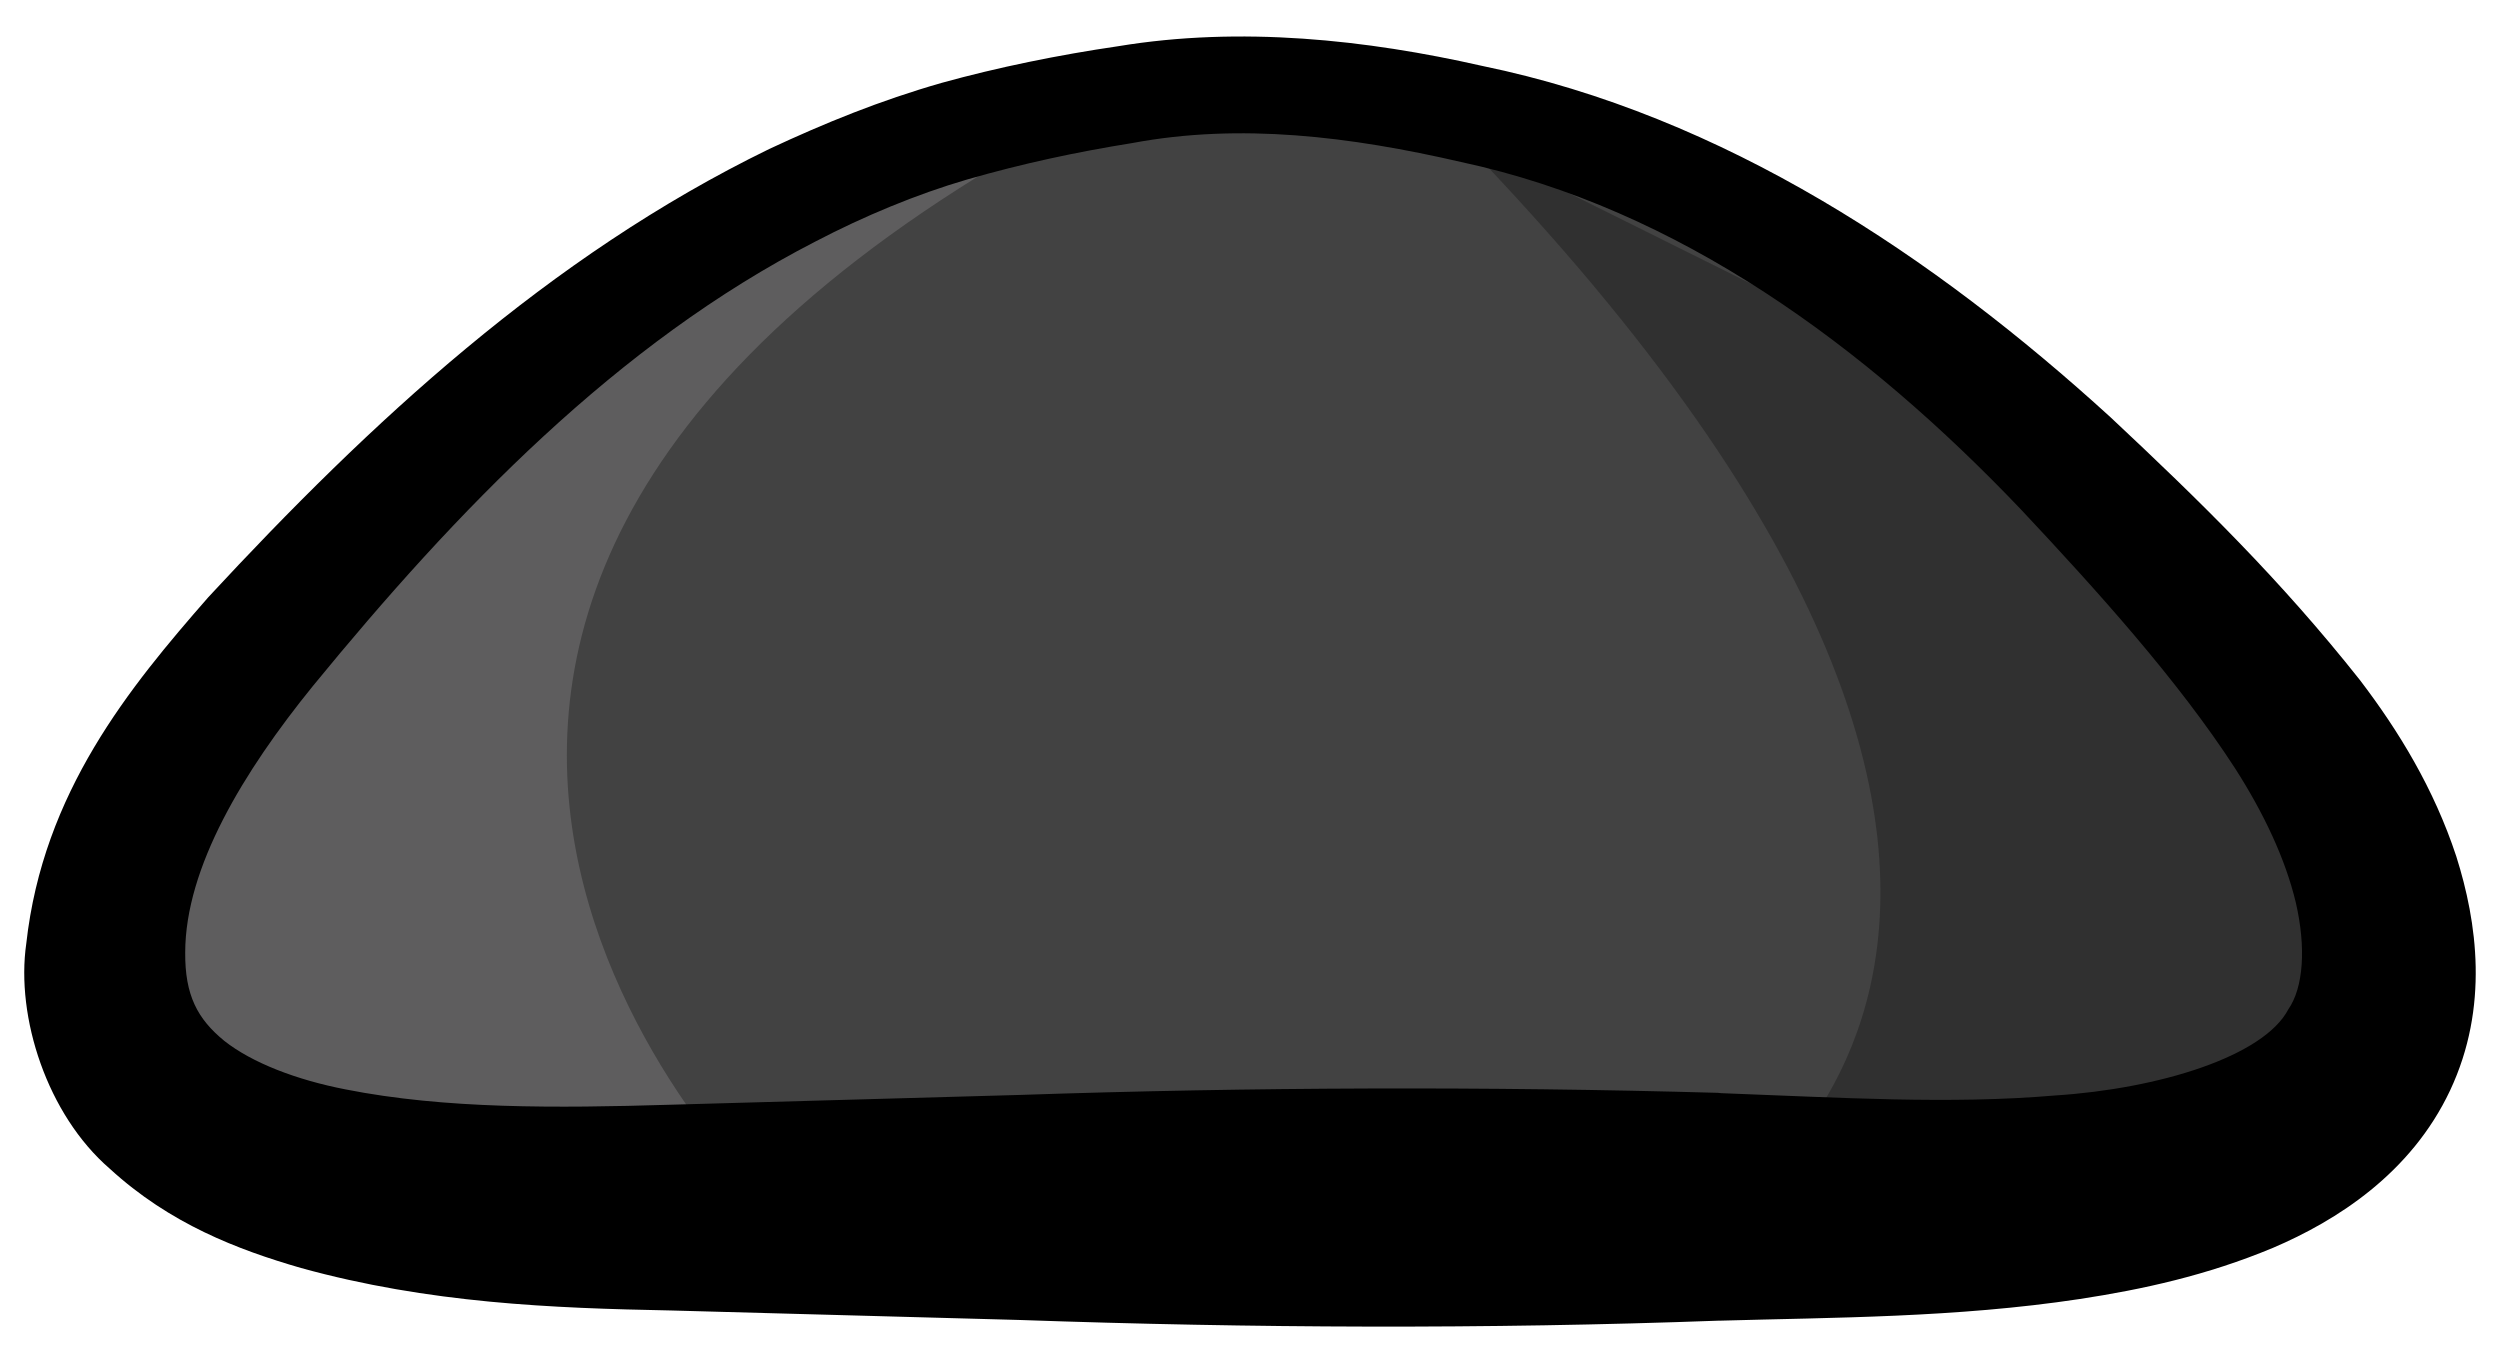 <?xml version="1.0" encoding="utf-8"?>
<!-- Generator: Adobe Illustrator 16.0.0, SVG Export Plug-In . SVG Version: 6.00 Build 0)  -->
<!DOCTYPE svg PUBLIC "-//W3C//DTD SVG 1.1//EN" "http://www.w3.org/Graphics/SVG/1.1/DTD/svg11.dtd">
<svg version="1.1" id="Layer_1" xmlns="http://www.w3.org/2000/svg" xmlns:xlink="http://www.w3.org/1999/xlink" x="0px" y="0px"
	 width="22.65px" height="12.219px" viewBox="0 0 22.65 12.219" enable-background="new 0 0 22.65 12.219" xml:space="preserve">
<path fill="#424242" d="M15.571,11.19c1.714-0.013,6.365,0.339,6.06-2.463c-0.144-1.29-1.178-2.438-2.019-3.353
	c-1.676-1.822-3.691-3.504-6.161-4.062c-0.689-0.155-1.441-0.291-2.152-0.291c-0.71,0-1.462,0.136-2.153,0.291
	C6.676,1.871,4.66,3.55,2.983,5.375C2.144,6.289,1.107,7.436,0.966,8.727c-0.307,2.802,4.345,2.45,6.059,2.463
	C8.451,11.199,14.145,11.199,15.571,11.19z"/>
<path fill="#5E5D5E" d="M6.951,10.901c0,0-5.583-5.333,2.833-9.833c0,0-6.667,1.666-8.833,6.833v1.875l1,1.375h1.583L6.951,10.901z"
	/>
<path fill="#303030" d="M13.244,1.267l4.458,2.218l2.166,2.083l1.174,1.915v2.141l-1.34,1.277l-2.559,0.25l-1.779-0.008
	C15.364,11.143,20.286,8.549,13.244,1.267z"/>
<g>
	<g>
		<path d="M15.593,9.904c1.082,0.04,2.068,0.103,3.027,0.021c0.942-0.061,1.889-0.354,2.112-0.78
			c0.138-0.199,0.162-0.56,0.068-0.968c-0.095-0.398-0.292-0.813-0.551-1.217c-0.516-0.797-1.253-1.613-1.939-2.344
			c-1.405-1.475-3.101-2.726-5.072-3.148c-1.006-0.232-2.001-0.355-2.979-0.172c-0.51,0.082-0.988,0.184-1.496,0.33
			C8.304,1.76,7.828,1.958,7.386,2.189C5.59,3.112,4.135,4.627,2.835,6.215C2.207,6.989,1.679,7.859,1.678,8.629
			C1.675,9.016,1.788,9.231,2.033,9.431C2.284,9.629,2.687,9.784,3.131,9.87c0.897,0.178,1.912,0.17,2.938,0.139L9.242,9.92
			c2.106-0.071,4.222-0.078,6.321-0.019L15.593,9.904z M15.594,11.965h-0.017c-2.12,0.078-4.227,0.068-6.34-0.006l-3.156-0.086
			c-1.079-0.021-2.196-0.065-3.354-0.385c-0.574-0.166-1.188-0.4-1.733-0.9c-0.567-0.49-0.852-1.373-0.756-2.039
			c0.152-1.371,0.937-2.324,1.65-3.139c1.46-1.576,3.081-3.086,5.081-4.06c0.503-0.235,1.006-0.44,1.562-0.599
			c0.508-0.141,1.064-0.254,1.598-0.332c1.111-0.184,2.253-0.059,3.299,0.178c2.193,0.451,4.1,1.73,5.694,3.184
			c0.807,0.756,1.538,1.469,2.261,2.383c0.348,0.457,0.668,0.979,0.871,1.595c0.188,0.594,0.299,1.364-0.056,2.12
			c-0.354,0.752-1.027,1.18-1.606,1.427c-0.597,0.249-1.18,0.376-1.749,0.463C17.719,11.939,16.605,11.936,15.594,11.965z"/>
	</g>
</g>
</svg>
